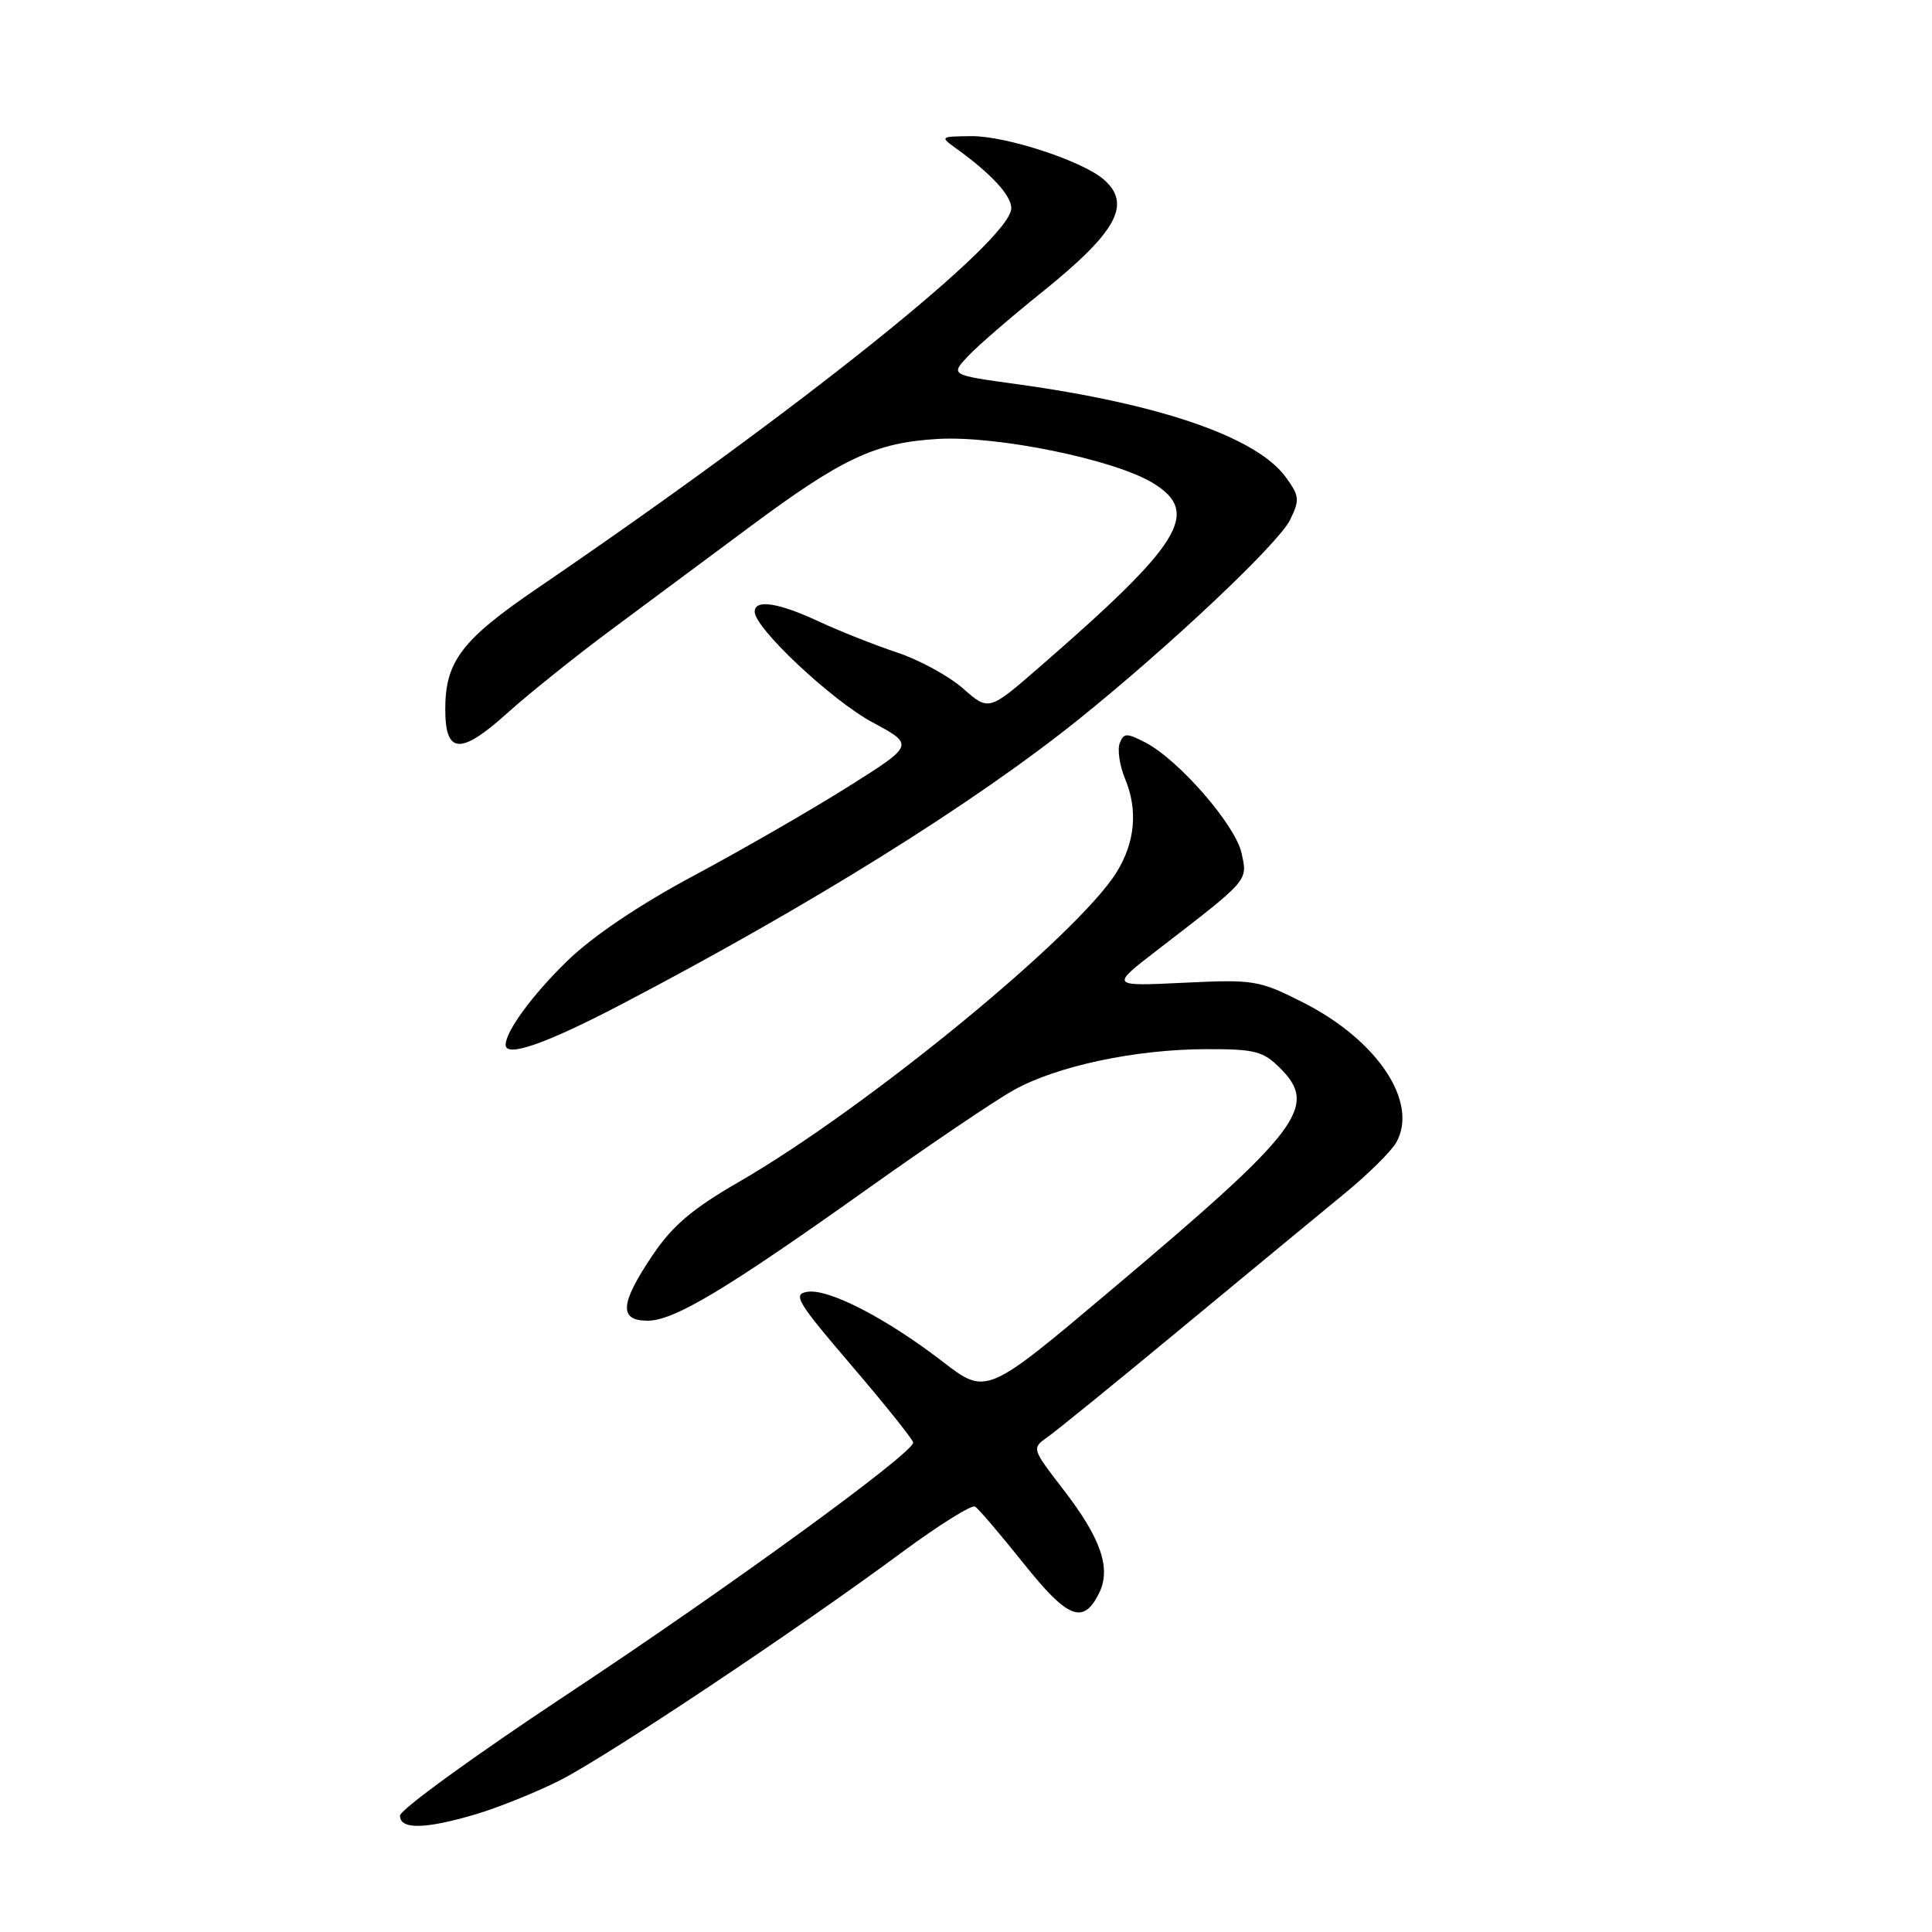 <?xml version="1.0" encoding="UTF-8" standalone="no"?>
<!DOCTYPE svg PUBLIC "-//W3C//DTD SVG 1.1//EN" "http://www.w3.org/Graphics/SVG/1.1/DTD/svg11.dtd" >
<svg xmlns="http://www.w3.org/2000/svg" xmlns:xlink="http://www.w3.org/1999/xlink" version="1.1" viewBox="0 0 256 256">
 <g >
 <path fill="currentColor"
d=" M 63.07 240.39 C 66.06 239.50 71.04 237.49 74.14 235.93 C 80.42 232.76 105.67 215.93 119.44 205.74 C 124.36 202.10 128.76 199.35 129.20 199.63 C 129.65 199.90 132.53 203.28 135.60 207.12 C 141.48 214.50 143.53 215.32 145.62 211.13 C 147.27 207.83 145.90 203.85 140.88 197.35 C 136.71 191.94 136.70 191.90 138.79 190.43 C 139.95 189.62 148.01 183.07 156.70 175.87 C 165.39 168.68 175.05 160.70 178.16 158.15 C 181.28 155.59 184.37 152.54 185.02 151.37 C 188.00 146.03 182.50 137.79 172.62 132.81 C 166.83 129.88 166.15 129.77 156.84 130.22 C 147.11 130.69 147.11 130.69 153.31 125.92 C 165.59 116.46 165.33 116.76 164.51 113.03 C 163.69 109.30 156.17 100.66 151.76 98.38 C 149.28 97.10 148.90 97.11 148.37 98.48 C 148.04 99.34 148.36 101.46 149.08 103.20 C 150.80 107.34 150.41 111.59 147.97 115.55 C 142.82 123.89 114.75 146.90 97.84 156.65 C 91.74 160.17 89.09 162.42 86.45 166.35 C 82.15 172.74 81.98 175.00 85.81 175.00 C 89.32 175.00 96.19 170.88 115.01 157.49 C 123.15 151.70 131.83 145.83 134.31 144.45 C 140.02 141.26 150.43 139.04 159.80 139.02 C 166.29 139.00 167.37 139.28 169.64 141.55 C 174.73 146.64 172.30 149.81 147.09 171.05 C 130.69 184.88 130.69 184.88 124.89 180.41 C 117.42 174.66 109.82 170.74 106.99 171.17 C 104.99 171.47 105.60 172.49 112.88 180.99 C 117.34 186.21 121.00 190.78 121.00 191.15 C 121.00 192.56 96.50 210.39 75.23 224.46 C 63.00 232.55 53.00 239.80 53.00 240.58 C 53.00 242.45 56.34 242.39 63.07 240.39 Z  M 82.26 133.12 C 107.28 120.04 129.14 106.41 143.04 95.23 C 155.12 85.50 169.39 72.04 170.94 68.89 C 172.24 66.24 172.19 65.73 170.38 63.24 C 166.54 57.94 153.78 53.53 134.72 50.90 C 125.94 49.69 125.94 49.69 128.22 47.24 C 129.47 45.90 133.88 42.08 138.00 38.77 C 147.98 30.75 150.01 27.06 146.25 23.78 C 143.42 21.32 133.27 18.00 128.71 18.04 C 124.50 18.09 124.50 18.09 126.86 19.79 C 131.38 23.06 134.00 25.92 134.00 27.58 C 134.00 31.79 106.15 54.12 71.20 77.95 C 61.18 84.78 59.00 87.64 59.00 93.98 C 59.00 99.95 61.02 100.07 67.24 94.47 C 70.13 91.87 76.33 86.91 81.00 83.44 C 85.67 79.97 93.78 73.96 99.00 70.07 C 111.61 60.68 115.94 58.65 124.29 58.16 C 132.15 57.71 147.63 60.88 152.76 64.00 C 159.15 67.89 156.63 71.98 137.76 88.37 C 131.02 94.23 131.02 94.23 127.60 91.22 C 125.72 89.57 121.78 87.42 118.84 86.45 C 115.90 85.47 111.25 83.63 108.50 82.35 C 103.11 79.84 100.00 79.37 100.00 81.06 C 100.00 83.23 110.22 92.82 115.60 95.71 C 121.18 98.71 121.18 98.71 112.34 104.27 C 107.48 107.33 98.33 112.60 92.00 115.99 C 84.74 119.87 78.54 124.05 75.17 127.32 C 70.55 131.82 67.00 136.65 67.00 138.45 C 67.00 140.17 72.33 138.31 82.26 133.12 Z "/>
</g>
</svg>